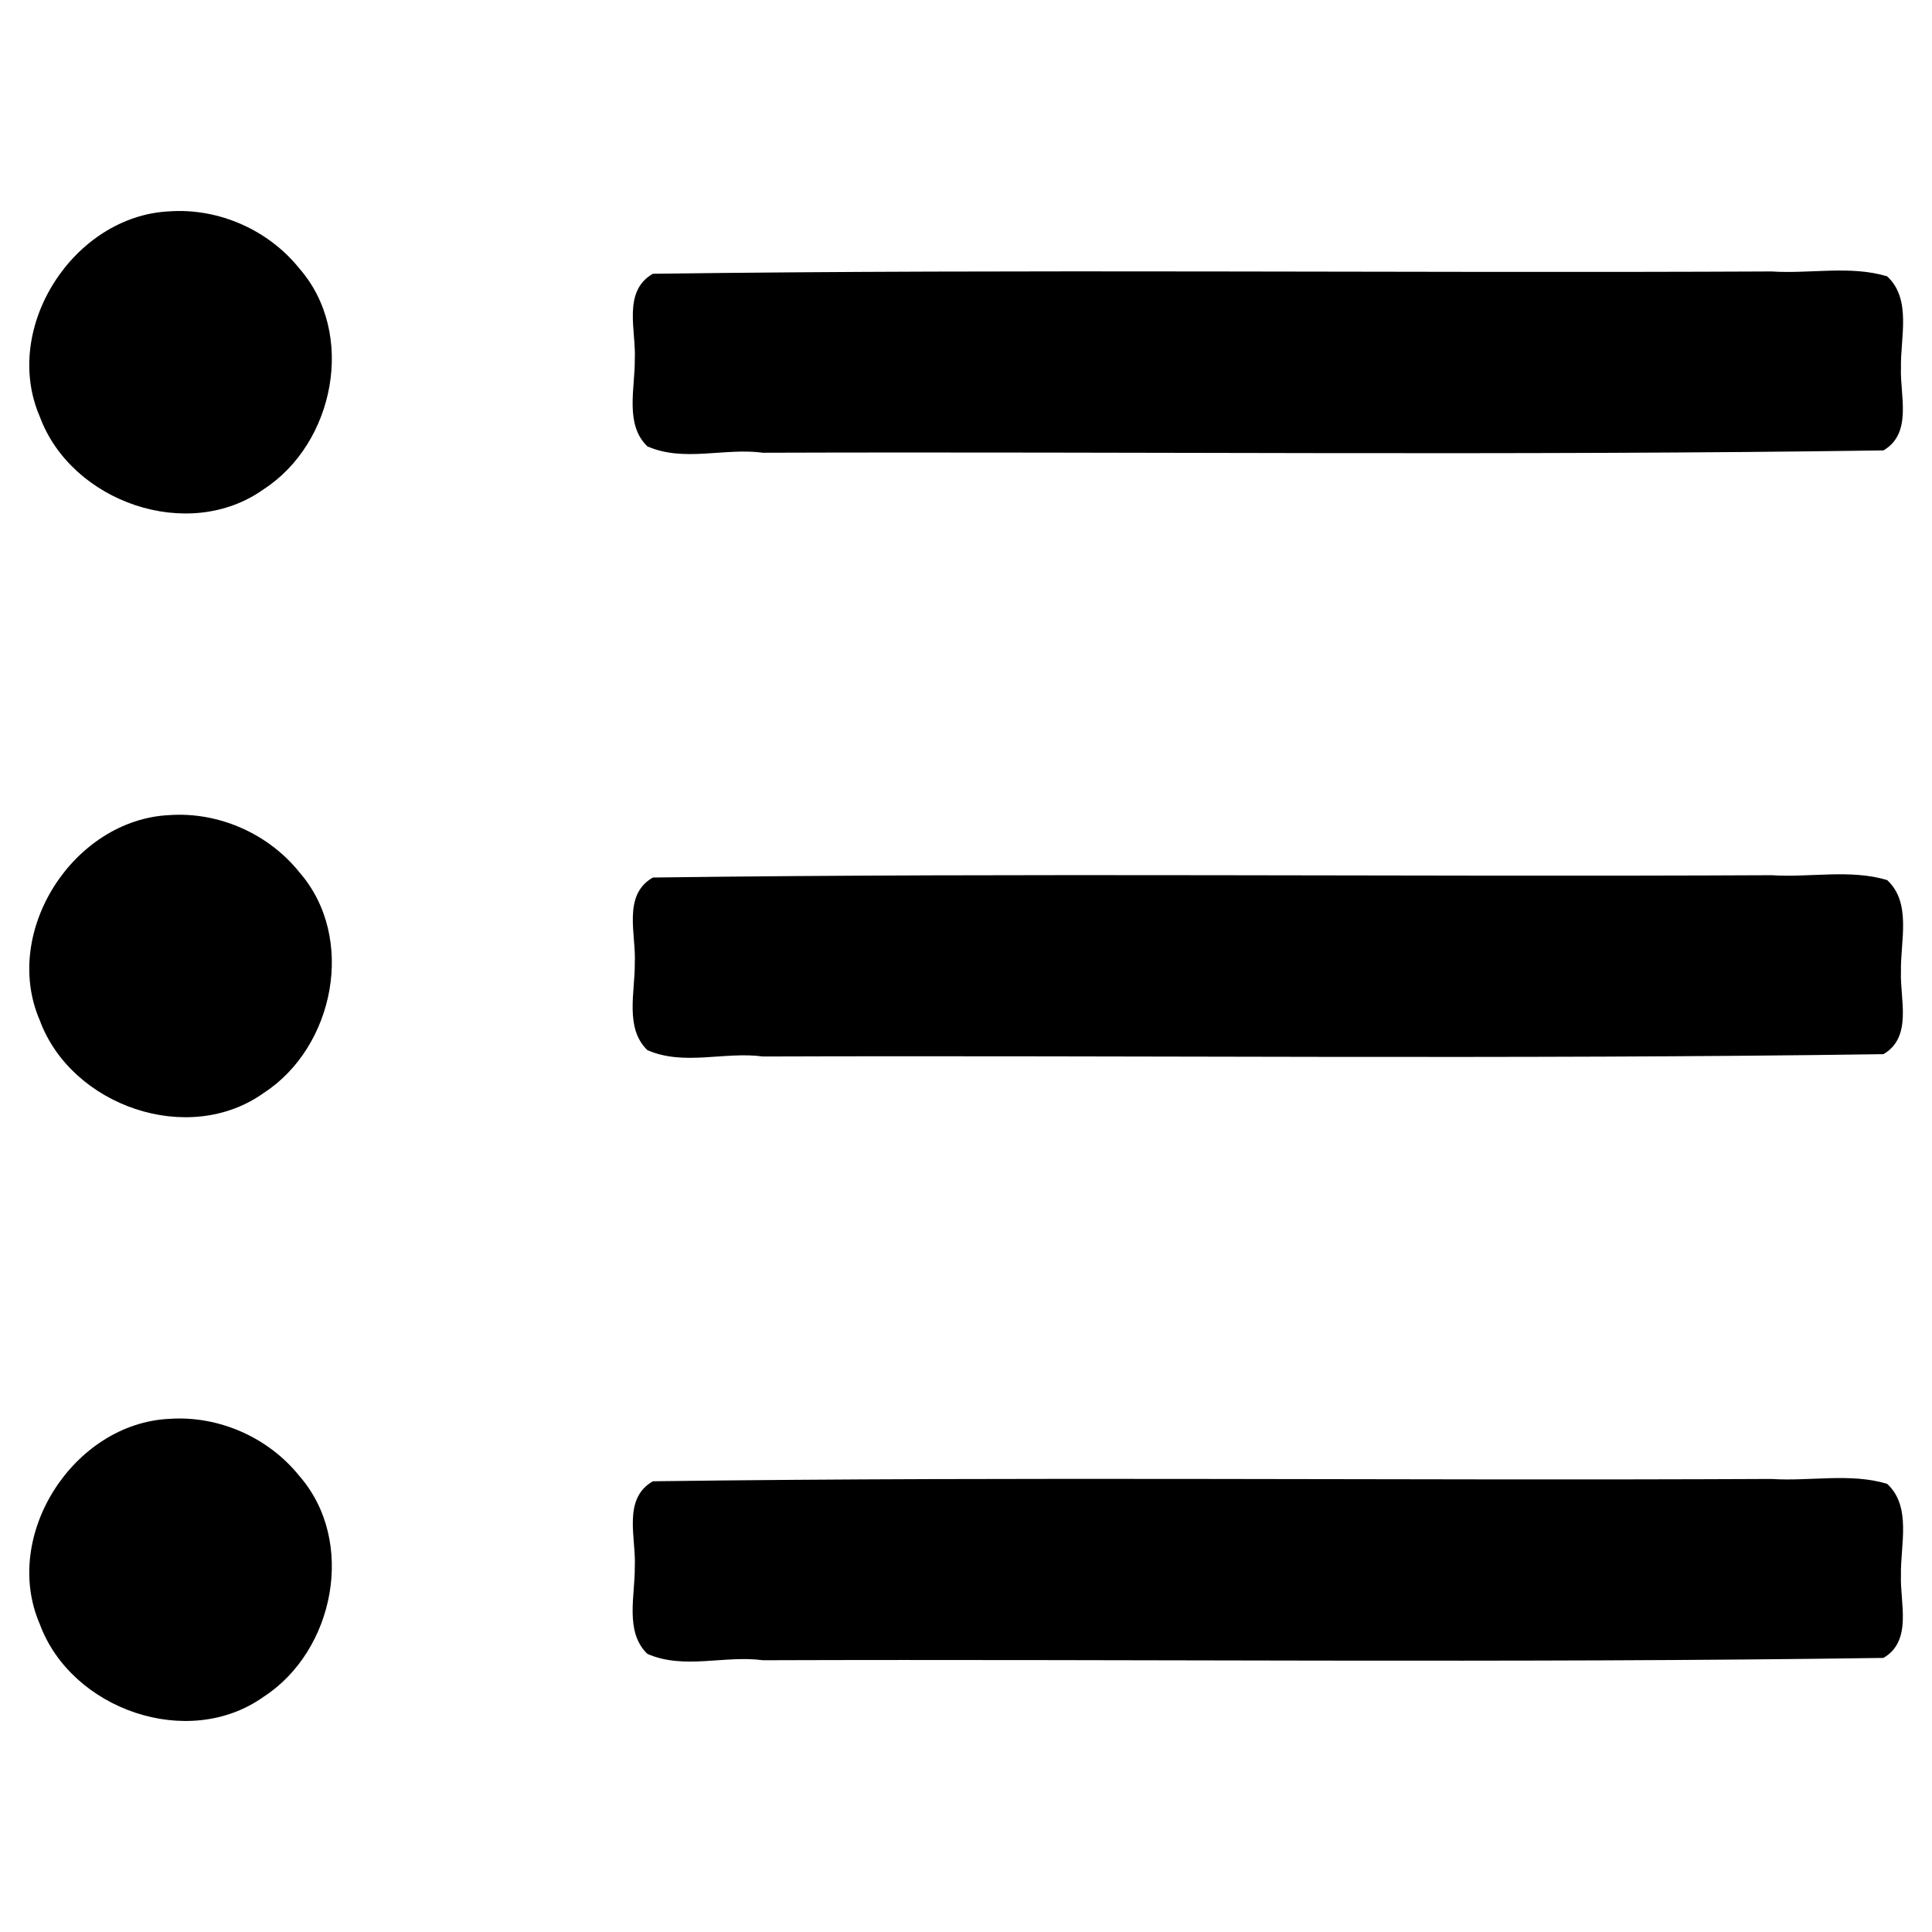<?xml version="1.0" encoding="UTF-8" standalone="no"?>
<svg
   xmlns:dc="http://purl.org/dc/elements/1.1/"
   xmlns:cc="http://creativecommons.org/ns#"
   xmlns:rdf="http://www.w3.org/1999/02/22-rdf-syntax-ns#"
   xmlns:svg="http://www.w3.org/2000/svg"
   xmlns="http://www.w3.org/2000/svg"
   xmlns:sodipodi="http://sodipodi.sourceforge.net/DTD/sodipodi-0.dtd"
   xmlns:inkscape="http://www.inkscape.org/namespaces/inkscape"
   aria-hidden="true"
   focusable="false"
   data-prefix="fas"
   data-icon="list-ul"
   class="svg-inline--fa fa-list-ul fa-w-16"
   role="img"
   viewBox="0 0 512 512"
   version="1.1"
   id="svg4"
   sodipodi:docname="list-ul-solid.svg"
   inkscape:version="0.92.3 (2405546, 2018-03-11)">
  <defs
     id="defs8" />
  <sodipodi:namedview
     pagecolor="#ffffff"
     bordercolor="#666666"
     borderopacity="1"
     objecttolerance="10"
     gridtolerance="10"
     guidetolerance="10"
     inkscape:pageopacity="0"
     inkscape:pageshadow="2"
     inkscape:window-width="1552"
     inkscape:window-height="652"
     id="namedview6"
     showgrid="false"
     inkscape:zoom="0.4609375"
     inkscape:cx="-14.101695"
     inkscape:cy="256"
     inkscape:window-x="0"
     inkscape:window-y="0"
     inkscape:window-maximized="0"
     inkscape:current-layer="svg4" />
  <path
     style="fill:currentColor"
     d="M 44.924,56.008 C 19.507,57.172 0.331,86.898 10.562,110.451 18.914,133.06 49.916,143.941 69.906,129.631 88.577,117.526 94.494,88.483 79.314,71.125 71.131,60.937 57.979,55.111 44.924,56.008 Z M 469.51,71.939 c -98.819,0.481 -197.719,-0.684 -296.488,0.613 -8.16,4.657 -4.388,15.132 -4.799,22.717 0.088,7.553 -2.716,17.232 3.34,23.023 9.688,4.256 20.466,0.307 30.639,1.689 98.964,-0.337 198.022,0.806 296.926,-0.617 7.792,-4.522 4.347,-14.702 4.645,-21.883 -0.186,-7.956 2.91,-18.209 -3.664,-24.254 -9.734,-2.943 -20.553,-0.61 -30.598,-1.289 z M 44.924,216.008 C 19.507,217.172 0.331,246.898 10.562,270.451 18.914,293.06 49.916,303.941 69.906,289.631 88.577,277.526 94.494,248.483 79.314,231.125 71.131,220.937 57.979,215.111 44.924,216.008 Z m 424.586,15.932 c -98.819,0.481 -197.719,-0.684 -296.488,0.613 -8.158,4.657 -4.391,15.13 -4.797,22.715 0.086,7.55 -2.711,17.22 3.338,23.025 9.688,4.256 20.466,0.307 30.639,1.689 98.964,-0.337 198.022,0.806 296.926,-0.617 7.793,-4.522 4.348,-14.704 4.644,-21.885 -0.186,-7.954 2.915,-18.214 -3.663,-24.252 -9.734,-2.943 -20.553,-0.61 -30.598,-1.289 z M 44.924,376.008 C 19.507,377.172 0.331,406.898 10.562,430.451 18.914,453.06 49.916,463.941 69.906,449.631 88.577,437.526 94.494,408.483 79.314,391.125 71.131,380.937 57.979,375.111 44.924,376.008 Z m 424.586,15.932 c -98.819,0.481 -197.719,-0.684 -296.488,0.613 -8.158,4.657 -4.391,15.13 -4.797,22.715 0.086,7.55 -2.711,17.22 3.338,23.025 9.688,4.256 20.466,0.307 30.639,1.689 98.964,-0.337 198.022,0.806 296.926,-0.617 7.793,-4.522 4.348,-14.704 4.644,-21.885 -0.186,-7.954 2.915,-18.214 -3.663,-24.252 -9.734,-2.943 -20.553,-0.61 -30.598,-1.289 z"
     id="path2"
     inkscape:connector-curvature="0" />
</svg>
